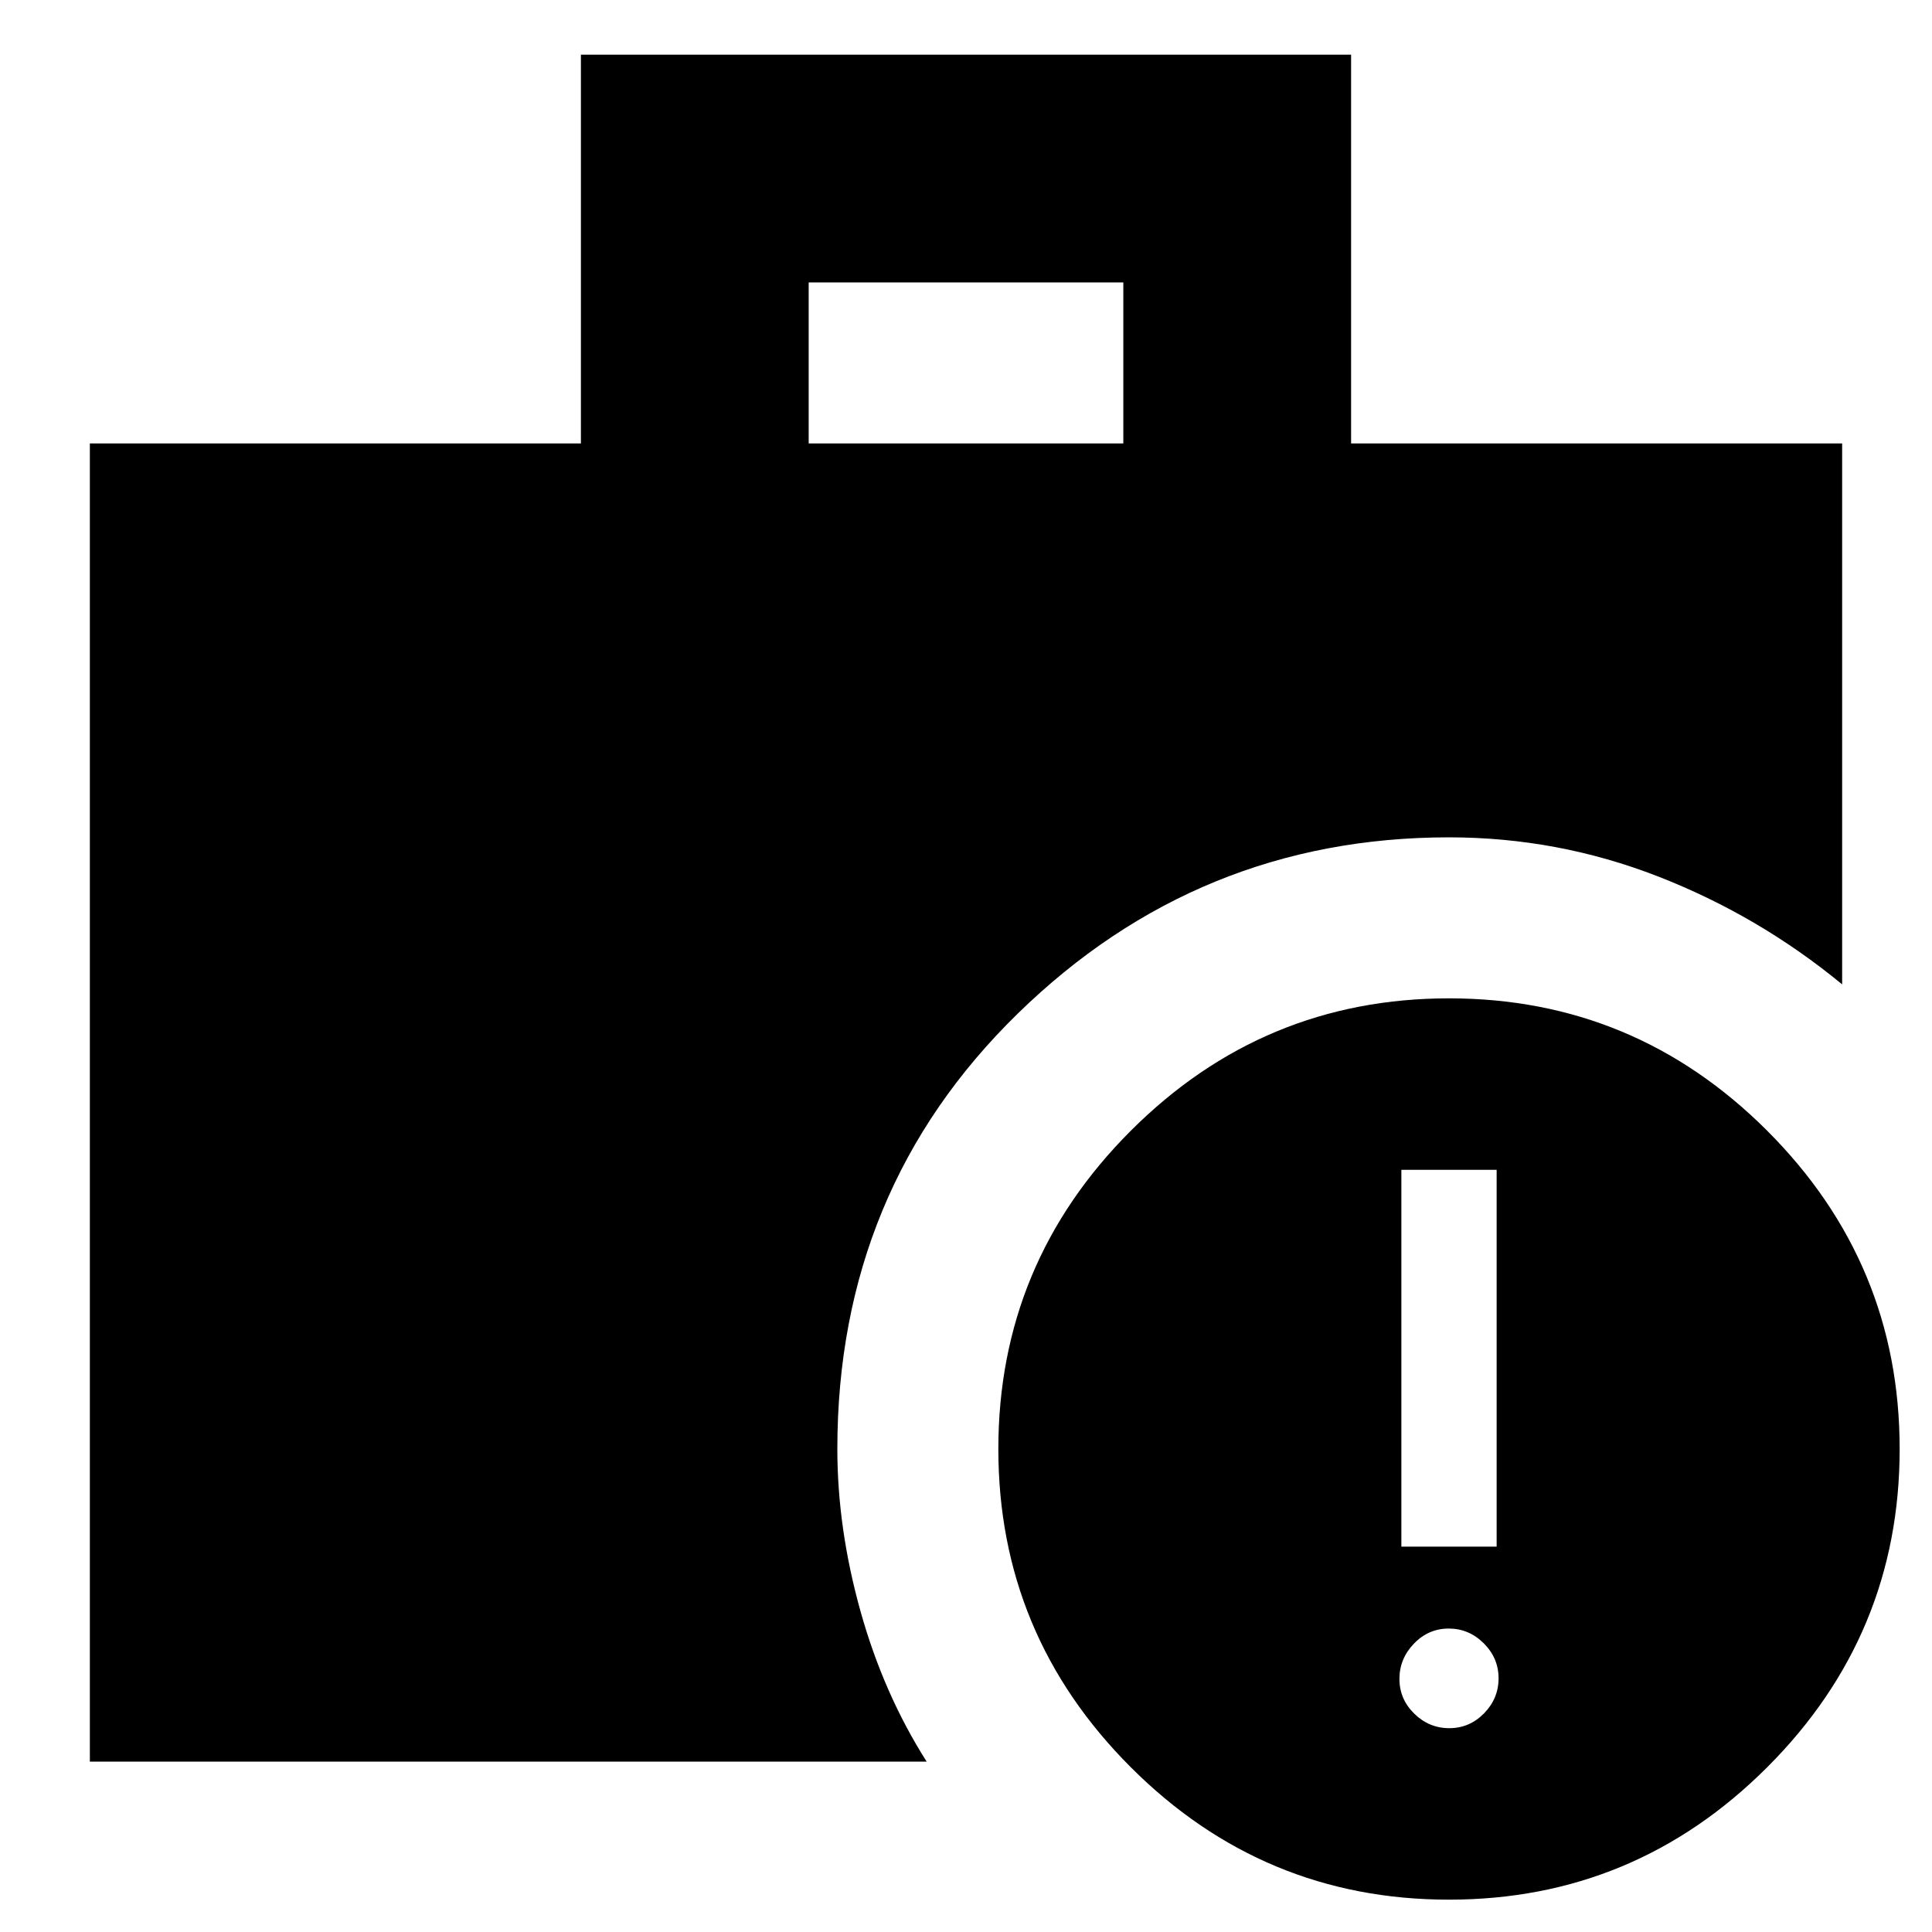 <svg xmlns="http://www.w3.org/2000/svg" height="24" viewBox="0 -960 960 960" width="24"><path d="M401.83-739.67h156.34v-80H401.83v80Zm318.16 723.6q-92.32 0-158.12-65.81-65.8-65.81-65.8-158.13t65.81-158.12q65.81-65.8 158.13-65.8t158.12 65.81q65.8 65.81 65.8 158.13T878.12-81.87q-65.81 65.8-158.13 65.8ZM44.65-84.65v-655.02h244v-193.18h382.7v193.18h244v268.8q-41.48-34.15-91.43-53.61-49.94-19.45-103.92-19.45-124.57 0-214.25 87.54T416.07-240q0 39.34 11.47 80.49 11.48 41.14 32.92 74.86H44.65Zm675.49-16.63q10.06 0 17.27-7.36 7.22-7.36 7.22-17.42 0-10.05-7.36-17.39-7.36-7.33-17.41-7.33-10.06 0-17.27 7.48-7.22 7.48-7.22 17.53t7.36 17.27q7.36 7.22 17.41 7.22Zm-23.81-90.22h47.34v-187.22h-47.34v187.22Z"/></svg>